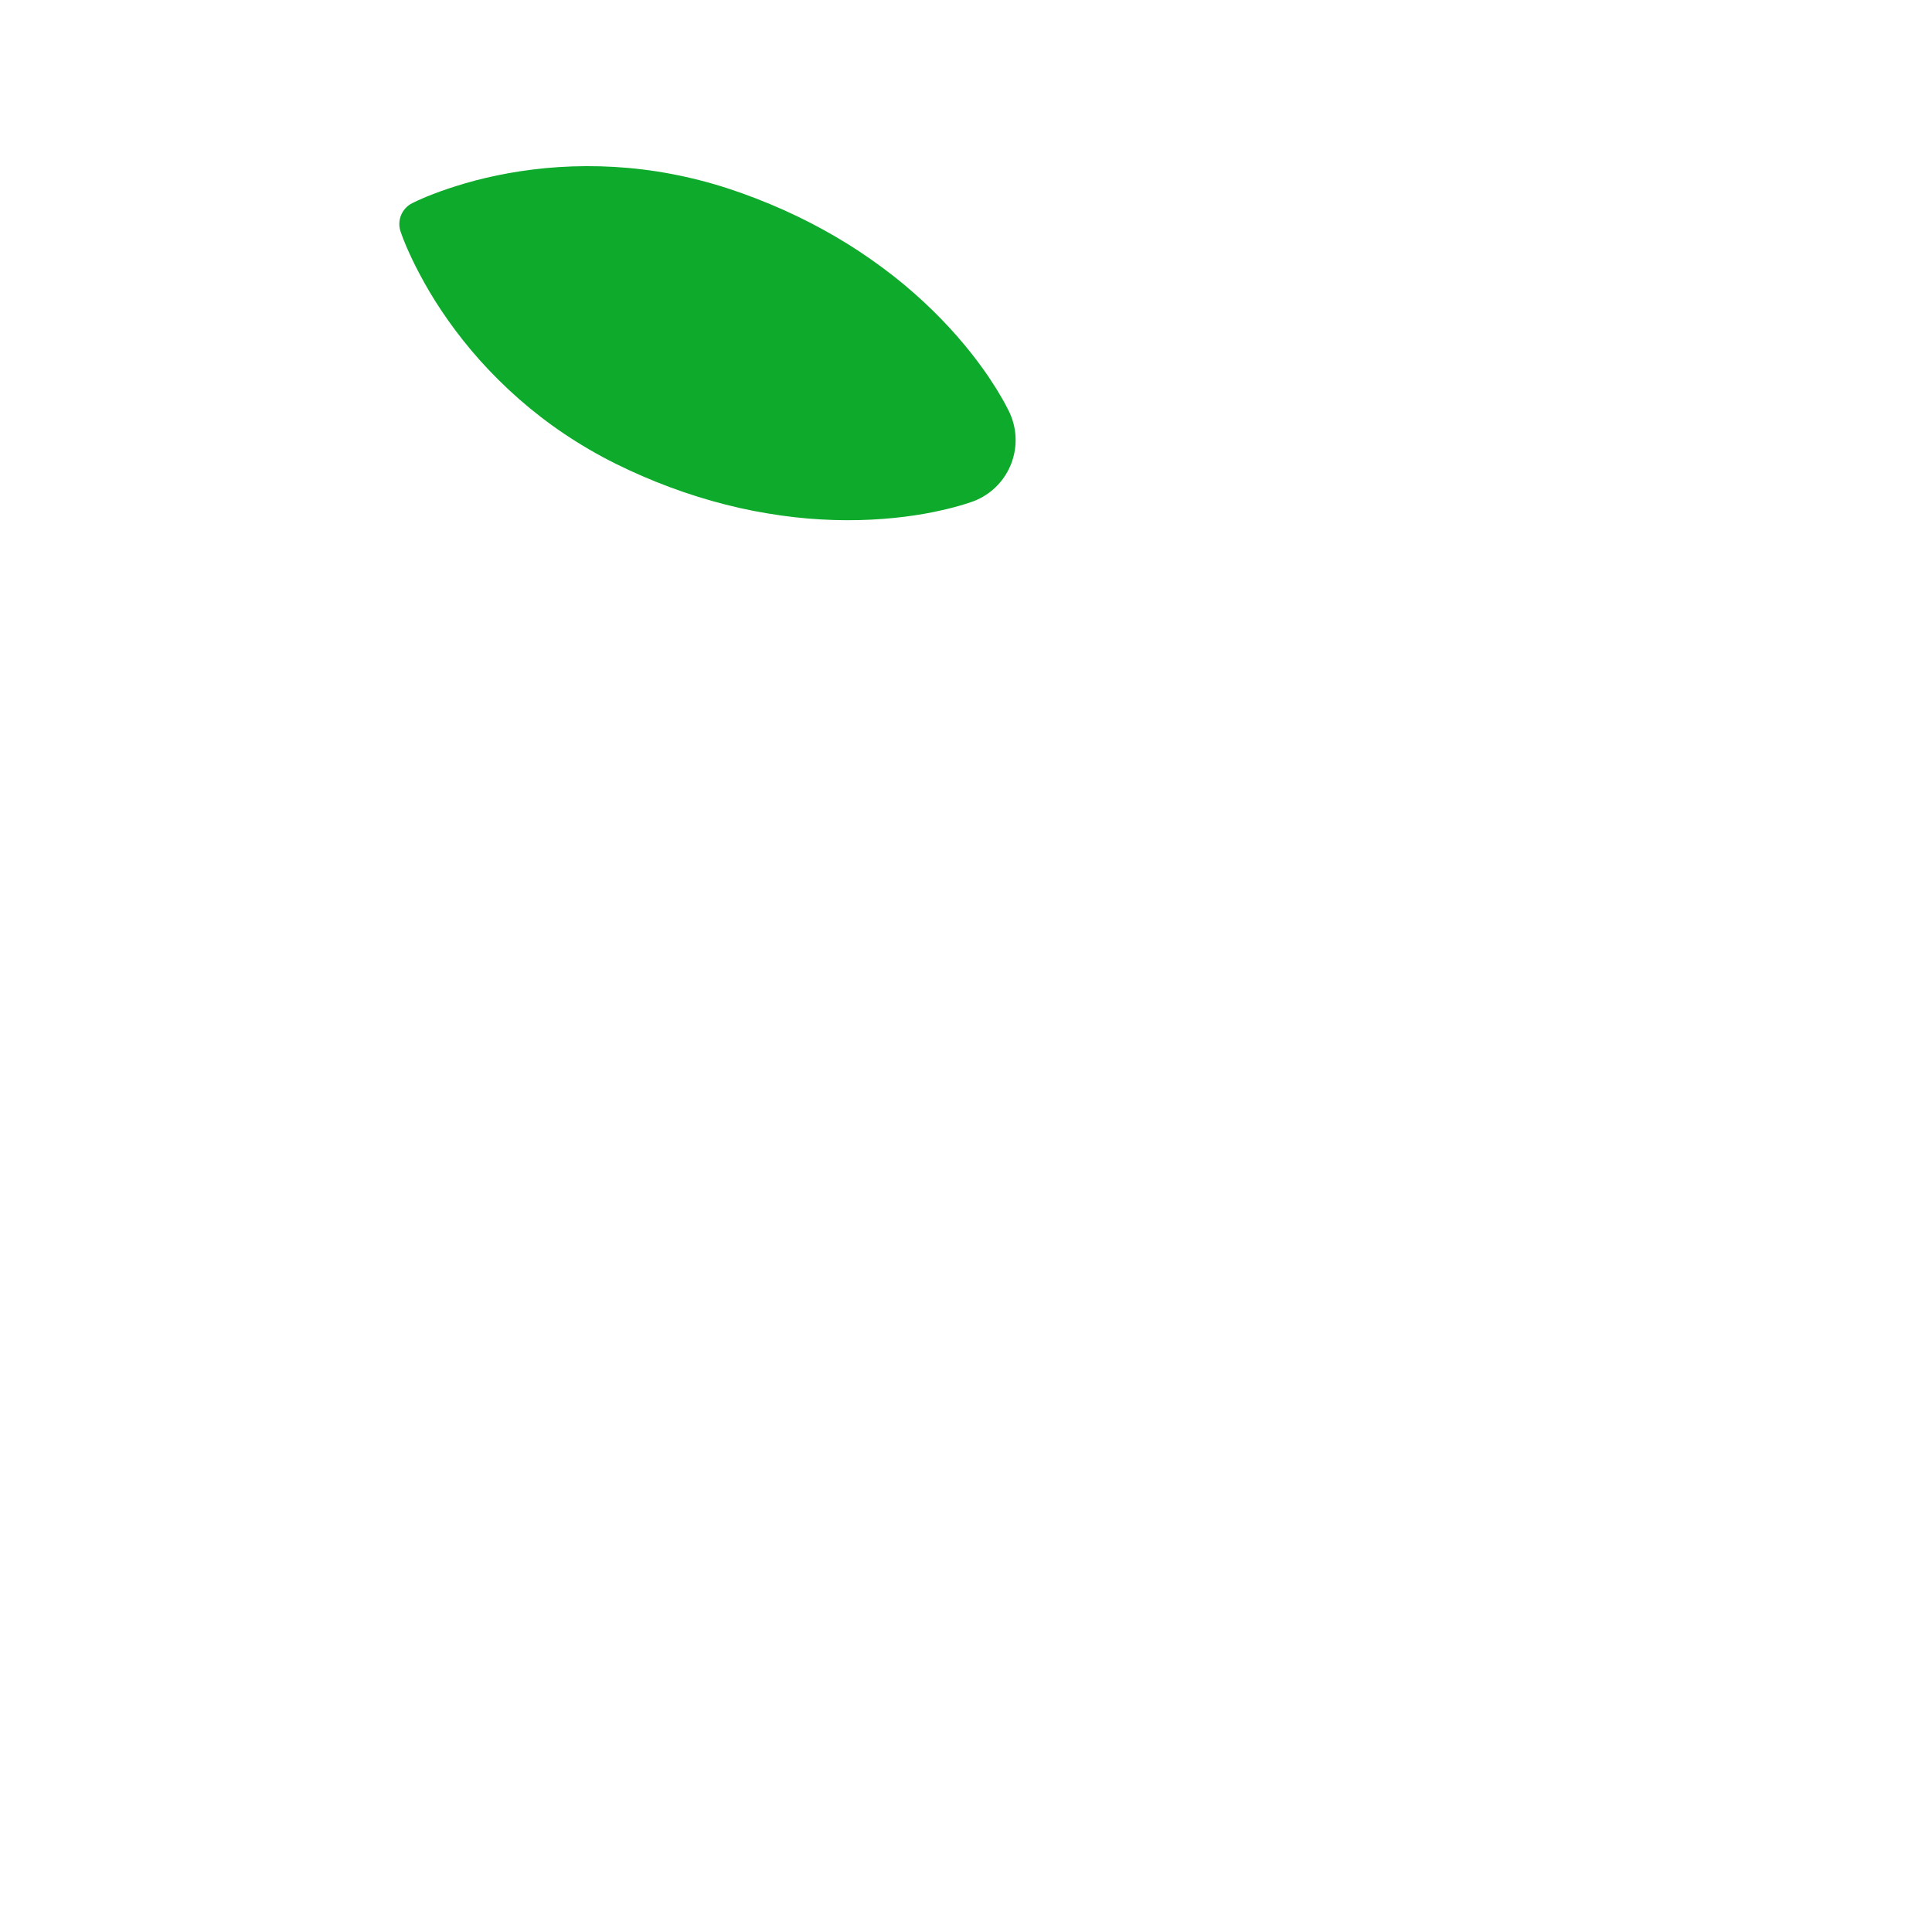 <?xml version="1.0" encoding="iso-8859-1"?>
<!-- Generator: Adobe Illustrator 18.1.1, SVG Export Plug-In . SVG Version: 6.00 Build 0)  -->
<!DOCTYPE svg PUBLIC "-//W3C//DTD SVG 1.1//EN" "http://www.w3.org/Graphics/SVG/1.1/DTD/svg11.dtd">
<svg version="1.1" xmlns="http://www.w3.org/2000/svg" xmlns:xlink="http://www.w3.org/1999/xlink" x="0px" y="0px"
	 viewBox="0 0 512 512" enable-background="new 0 0 512 512" xml:space="preserve">
<g id="Layer_4">
	<path fill="#0EAA2B" d="M258.112,132.784c0,0-0.842,0.329-2.362,0.799c-0.756,0.226-1.699,0.53-2.769,0.795
		c-0.539,0.142-1.118,0.294-1.736,0.456c-0.614,0.153-1.252,0.281-1.935,0.436c-2.743,0.651-5.978,1.207-9.618,1.673
		c-3.637,0.457-7.661,0.78-11.948,0.883c-4.288,0.104-8.839-0.014-13.545-0.402c-4.705-0.39-9.55-1.084-14.472-2.025
		c-9.827-1.92-19.867-5.049-29.48-9.218c-4.808-2.083-9.523-4.389-14.018-7.02c-4.5-2.618-8.805-5.496-12.838-8.605
		c-8.07-6.209-15.074-13.295-20.67-20.363c-2.801-3.527-5.257-7.031-7.348-10.347c-2.096-3.305-3.805-6.473-5.18-9.164
		c-0.675-1.376-1.289-2.576-1.78-3.725c-0.251-0.561-0.483-1.08-0.696-1.556c-0.203-0.499-0.388-0.952-0.554-1.357
		c-0.337-0.796-0.568-1.475-0.73-1.915c-0.161-0.443-0.244-0.672-0.244-0.672c-1.09-2.999,0.321-6.305,3.137-7.658
		c0,0,0.22-0.105,0.646-0.308c0.424-0.199,1.065-0.522,1.864-0.852c0.403-0.173,0.852-0.366,1.347-0.579
		c0.485-0.19,1.015-0.397,1.588-0.62c1.156-0.475,2.436-0.899,3.882-1.406c2.867-0.953,6.308-2.012,10.12-2.898
		c3.816-0.896,8.025-1.67,12.495-2.219c8.946-1.111,18.908-1.248,29.015-0.012c5.055,0.614,10.142,1.582,15.186,2.873
		c5.049,1.277,10.028,2.942,14.915,4.83c9.776,3.772,19.126,8.584,27.476,14.11c4.167,2.782,8.108,5.686,11.734,8.709
		c3.626,3.024,6.952,6.133,9.935,9.215c2.984,3.08,5.625,6.133,7.896,9.01c2.267,2.886,4.182,5.552,5.681,7.94
		c0.378,0.589,0.743,1.128,1.073,1.668c0.326,0.549,0.633,1.064,0.917,1.543c0.577,0.939,1.036,1.817,1.416,2.509
		c0.753,1.401,1.122,2.227,1.122,2.227c3.913,8.748-0.007,19.012-8.755,22.925C258.643,132.569,258.348,132.691,258.112,132.784z"/>
</g>
<g id="Layer_1">
</g>
</svg>
